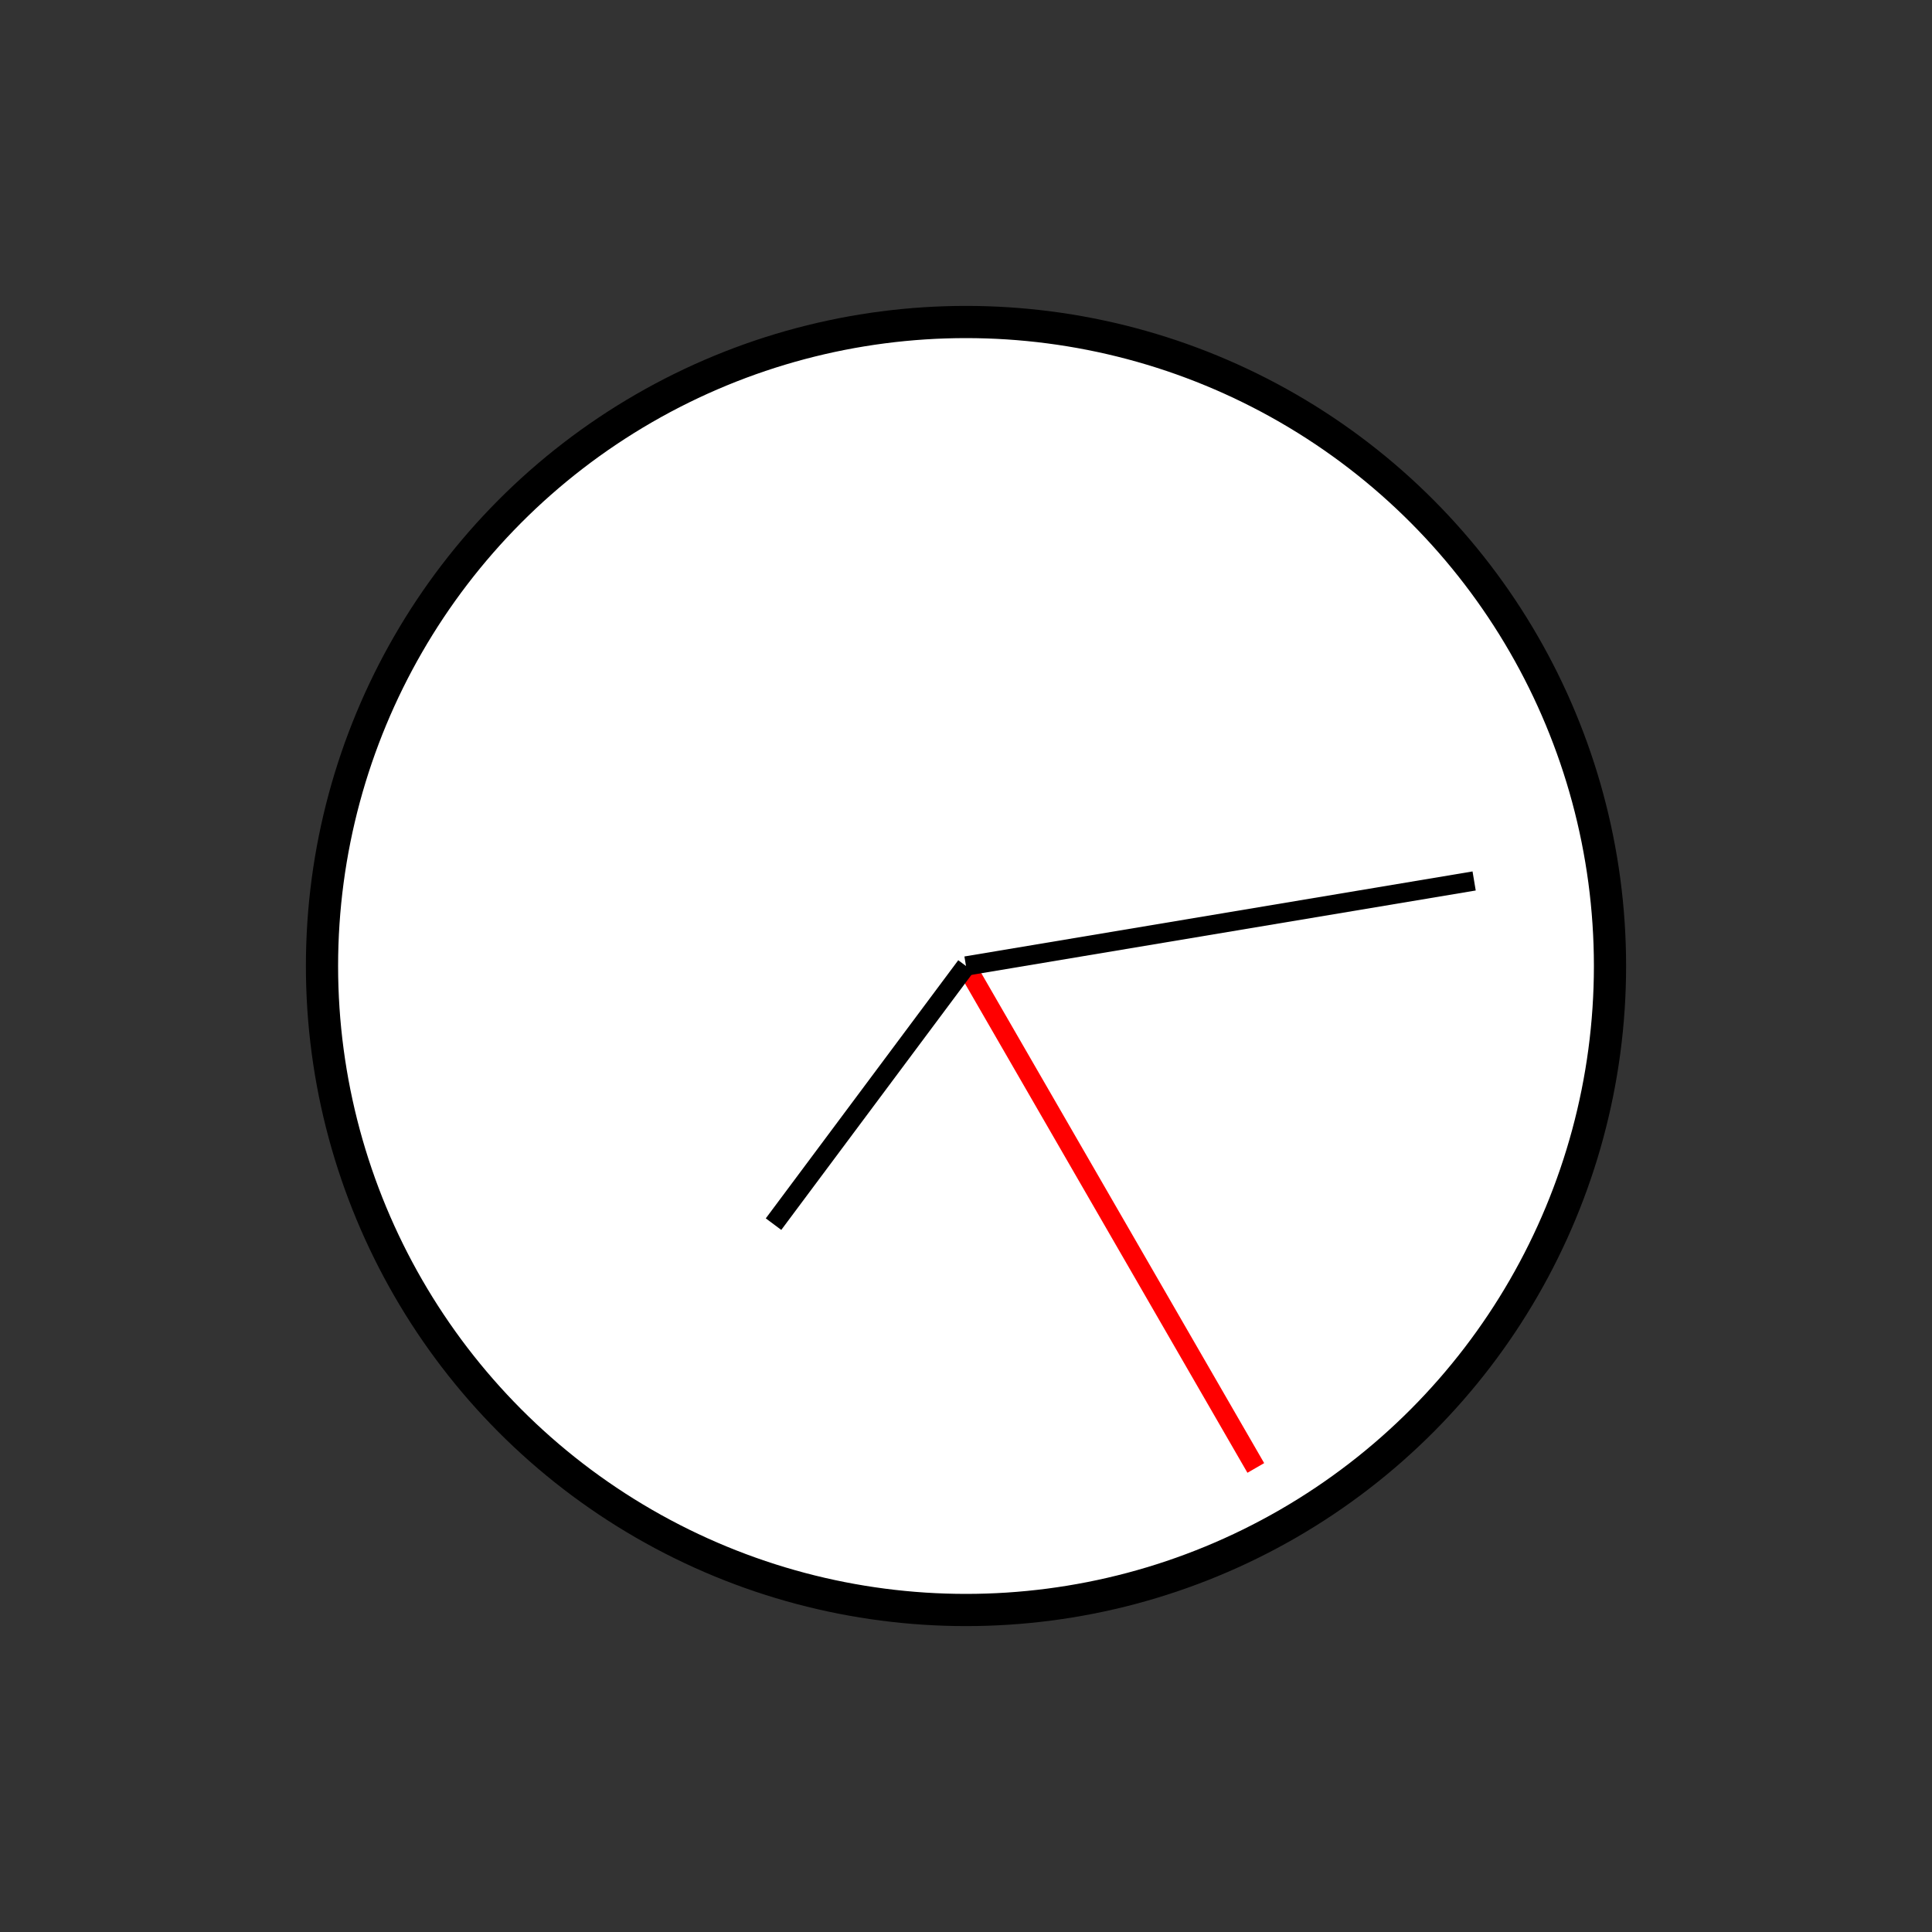 <?xml version="1.0" encoding="UTF-8" standalone="no"?>
<!DOCTYPE svg PUBLIC "-//W3C//DTD SVG 1.1//EN" "http://www.w3.org/Graphics/SVG/1.1/DTD/svg11.dtd">
<svg xmlns="http://www.w3.org/2000/svg"
     width="100%"
     height="100%"
     viewBox="0 0 300 300"
     version="2.0"><rect x="0" y="0" width="300" height="300" fill="#333333" stroke="none"/><circle cx="150" cy="150" r="100" style="fill:#fff;stroke:#000;stroke-width:5px;"/><line x1="150" y1="150" x2="195.000" y2="227.942" style="fill:none;stroke:#f00;stroke-width:3px;"/><line x1="150" y1="150" x2="228.903" y2="136.796" style="fill:none;stroke:#000;stroke-width:3px;"/><line x1="150" y1="150" x2="120.113" y2="190.084" style="fill:none;stroke:#000;stroke-width:3px;"/></svg>